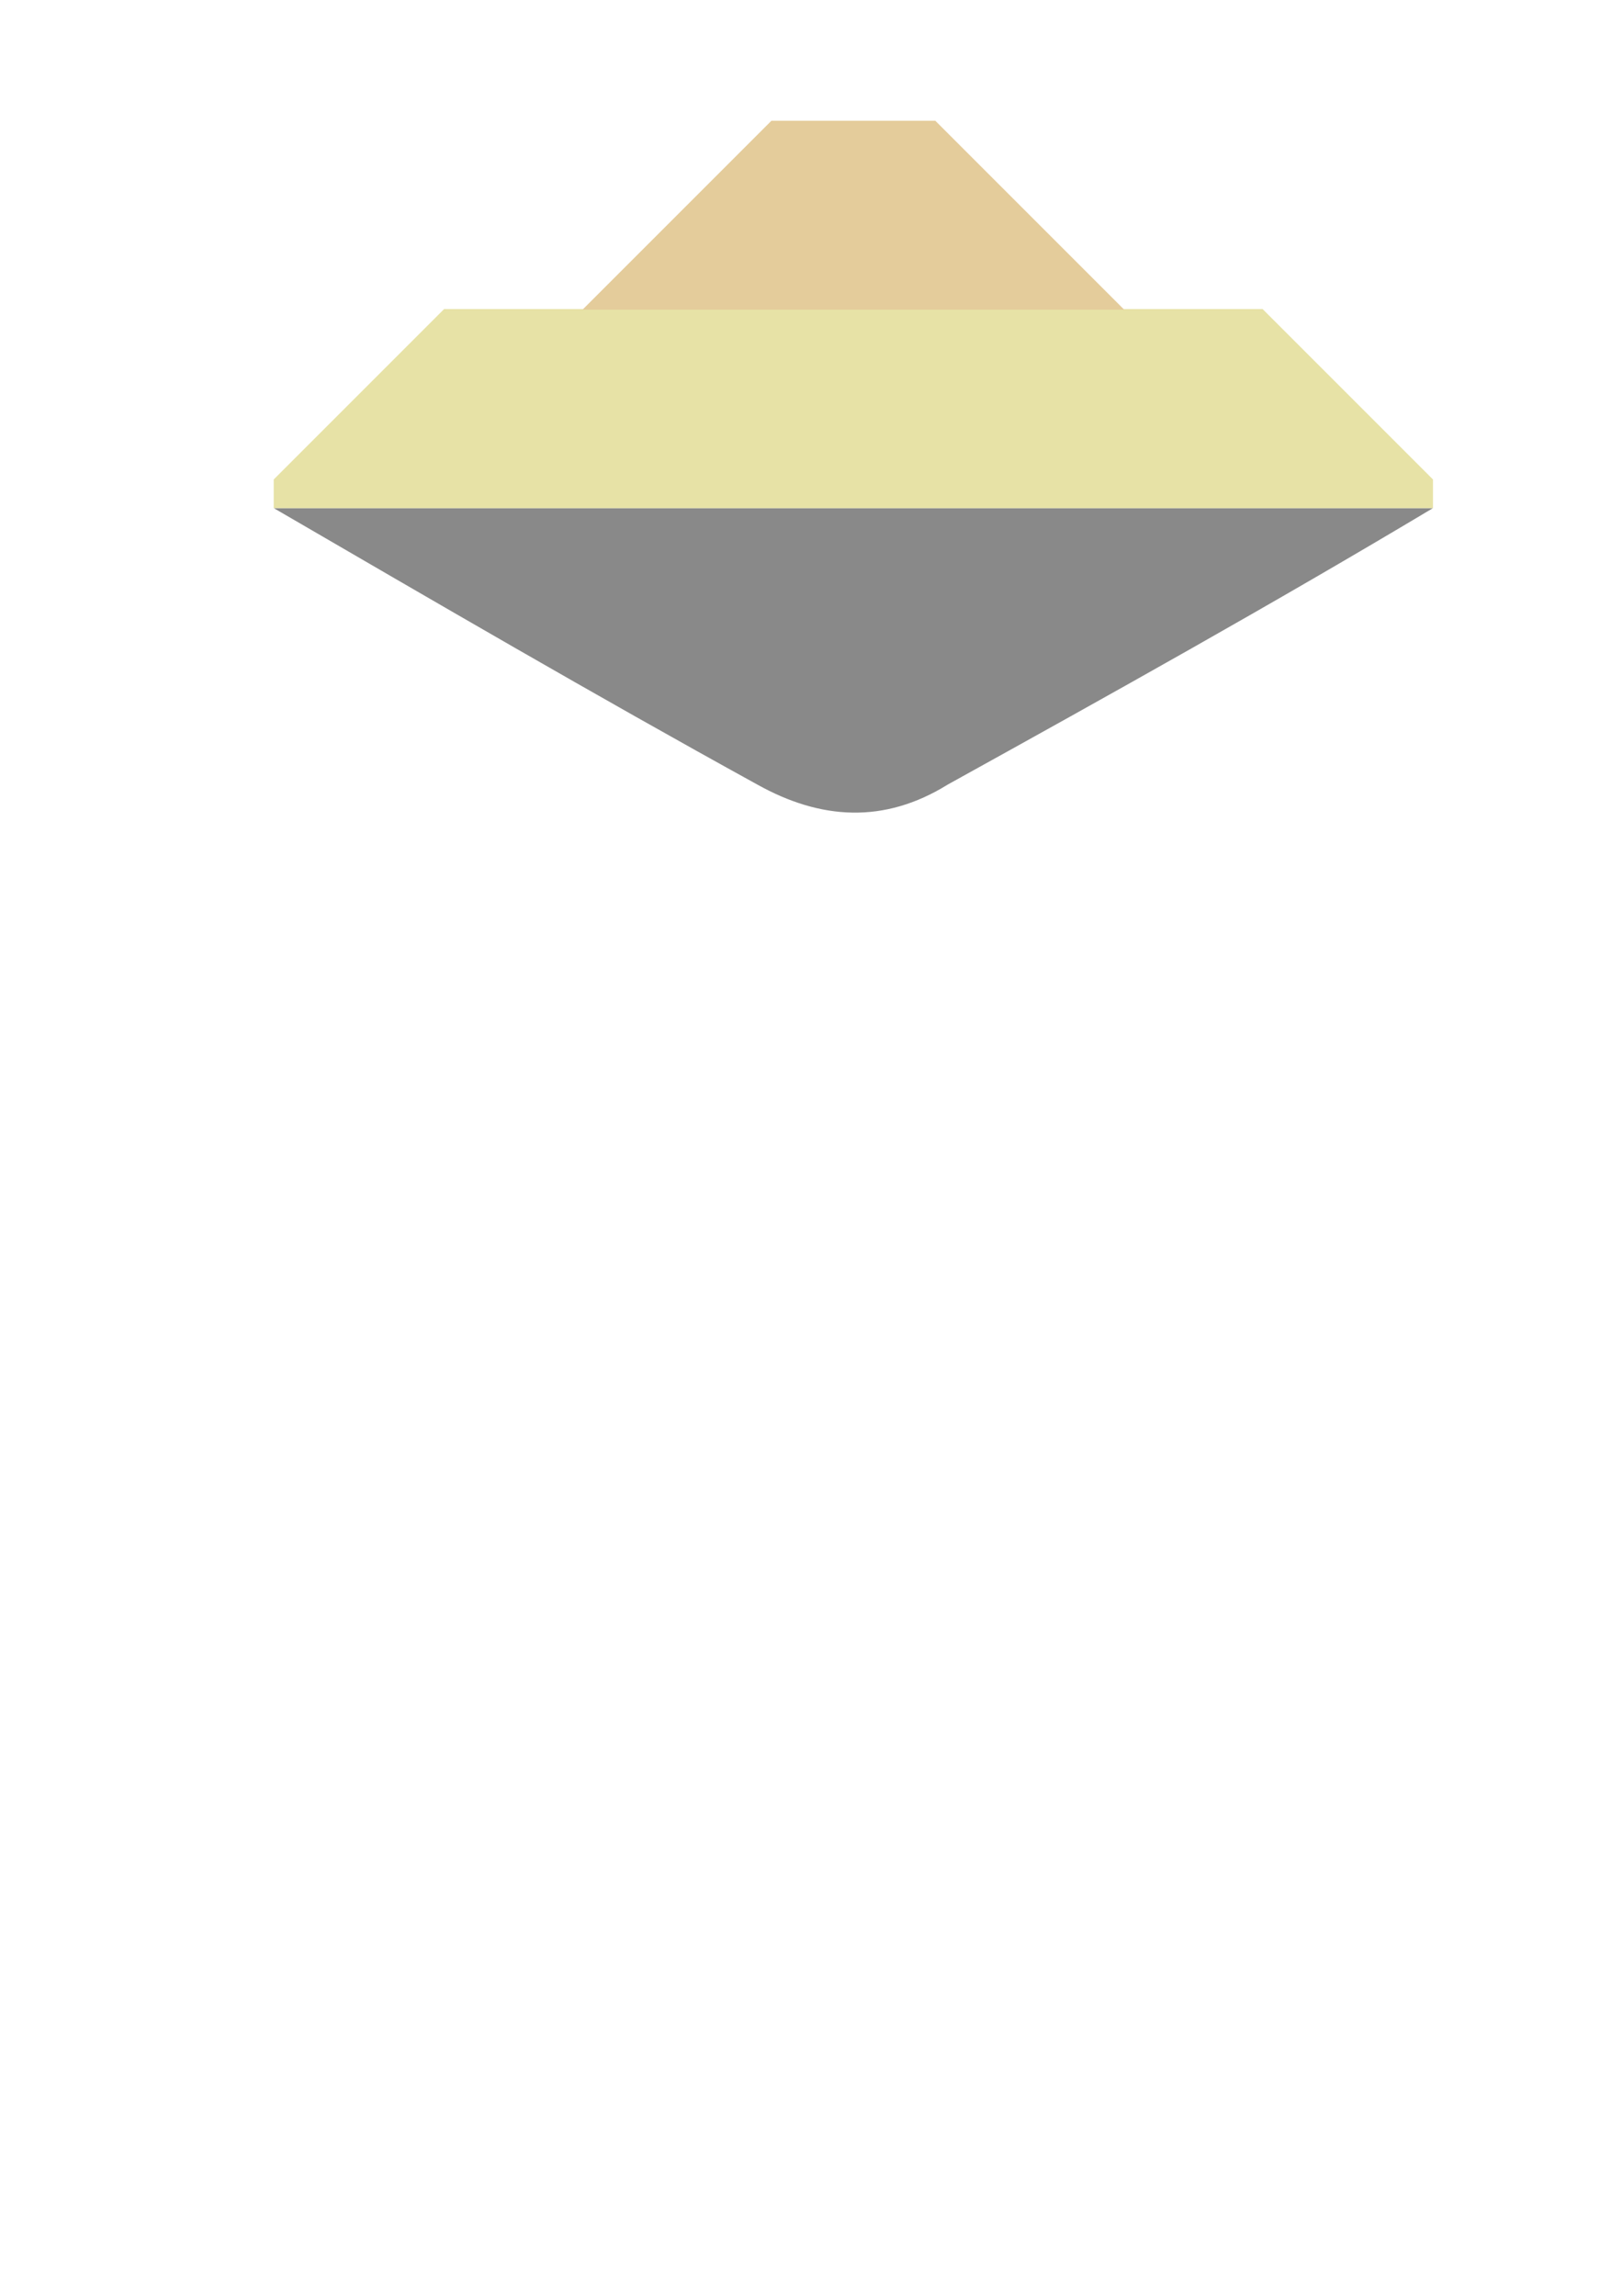 <?xml version="1.0" encoding="UTF-8" standalone="no"?>
<svg
   xmlns:dc="http://purl.org/dc/elements/1.1/"
   xmlns:cc="http://creativecommons.org/ns#"
   xmlns:rdf="http://www.w3.org/1999/02/22-rdf-syntax-ns#"
   xmlns:svg="http://www.w3.org/2000/svg"
   xmlns="http://www.w3.org/2000/svg"
   xmlns:sodipodi="http://sodipodi.sourceforge.net/DTD/sodipodi-0.dtd"
   xmlns:inkscape="http://www.inkscape.org/namespaces/inkscape"
   sodipodi:docname="probe.svg"
   inkscape:version="1.0beta2 (2b71d25, 2019-12-03)"
   id="svg8"
   version="1.1"
   viewBox="0 0 210 297"
   height="297mm"
   width="210mm">
  <defs
     id="defs2" />
  <sodipodi:namedview
     inkscape:window-maximized="0"
     inkscape:window-y="23"
     inkscape:window-x="0"
     inkscape:window-height="711"
     inkscape:window-width="1280"
     showgrid="false"
     inkscape:document-rotation="0"
     inkscape:current-layer="layer1"
     inkscape:document-units="mm"
     inkscape:cy="546.06384"
     inkscape:cx="293.42726"
     inkscape:zoom="0.4635724"
     inkscape:pageshadow="2"
     inkscape:pageopacity="0.0"
     borderopacity="1.0"
     bordercolor="#666666"
     pagecolor="#ffffff"
     id="base" />
  <g
     id="layer1"
     inkscape:groupmode="layer"
     inkscape:label="Layer 1">
    <g
       transform="translate(-5.707,-9.703)"
       id="g1051">
      <path
         id="path881"
         style="opacity:1;fill:#898989;fill-opacity:1;stroke:none;stroke-width:8.687;stroke-linejoin:bevel;stroke-dashoffset:18.898;stroke-opacity:0.953"
         inkscape:transform-center-x="1.2538063e-06"
         inkscape:transform-center-y="7.087019"
         d="m 103.693,111.197 c 8.215,4.583 16.431,5.097 24.646,0 m 0,0 C 149.414,99.535 170.447,87.804 191.122,75.434 H 116.123 41.123 C 61.897,87.505 82.645,99.612 103.693,111.197"
         inkscape:connector-curvature="0"
         sodipodi:nodetypes="ccccccc" />
      <path
         id="path885"
         style="opacity:1;fill:#e7e2a6;fill-opacity:1;stroke:none;stroke-width:11.537;stroke-linejoin:bevel;stroke-dashoffset:18.898;stroke-opacity:0.953"
         inkscape:transform-center-x="1.2538063e-06"
         inkscape:transform-center-y="-12.500002"
         d="m 63.167,49.686 -22.044,22.044 v 3.704 h 75 75 v -3.704 l -22.044,-22.044 z"
         inkscape:connector-curvature="0" />
      <path
         id="path913"
         style="opacity:1;fill:#e4cc9b;fill-opacity:1;stroke:none;stroke-width:11.537;stroke-linejoin:bevel;stroke-dashoffset:18.898;stroke-opacity:0.953"
         inkscape:transform-center-x="1.2538063e-06"
         inkscape:transform-center-y="-12.500002"
         d="M 105.518,25.326 81.078,49.766 H 151.168 L 126.728,25.326 Z"
         inkscape:connector-curvature="0" />
    </g>
  </g>
</svg>
